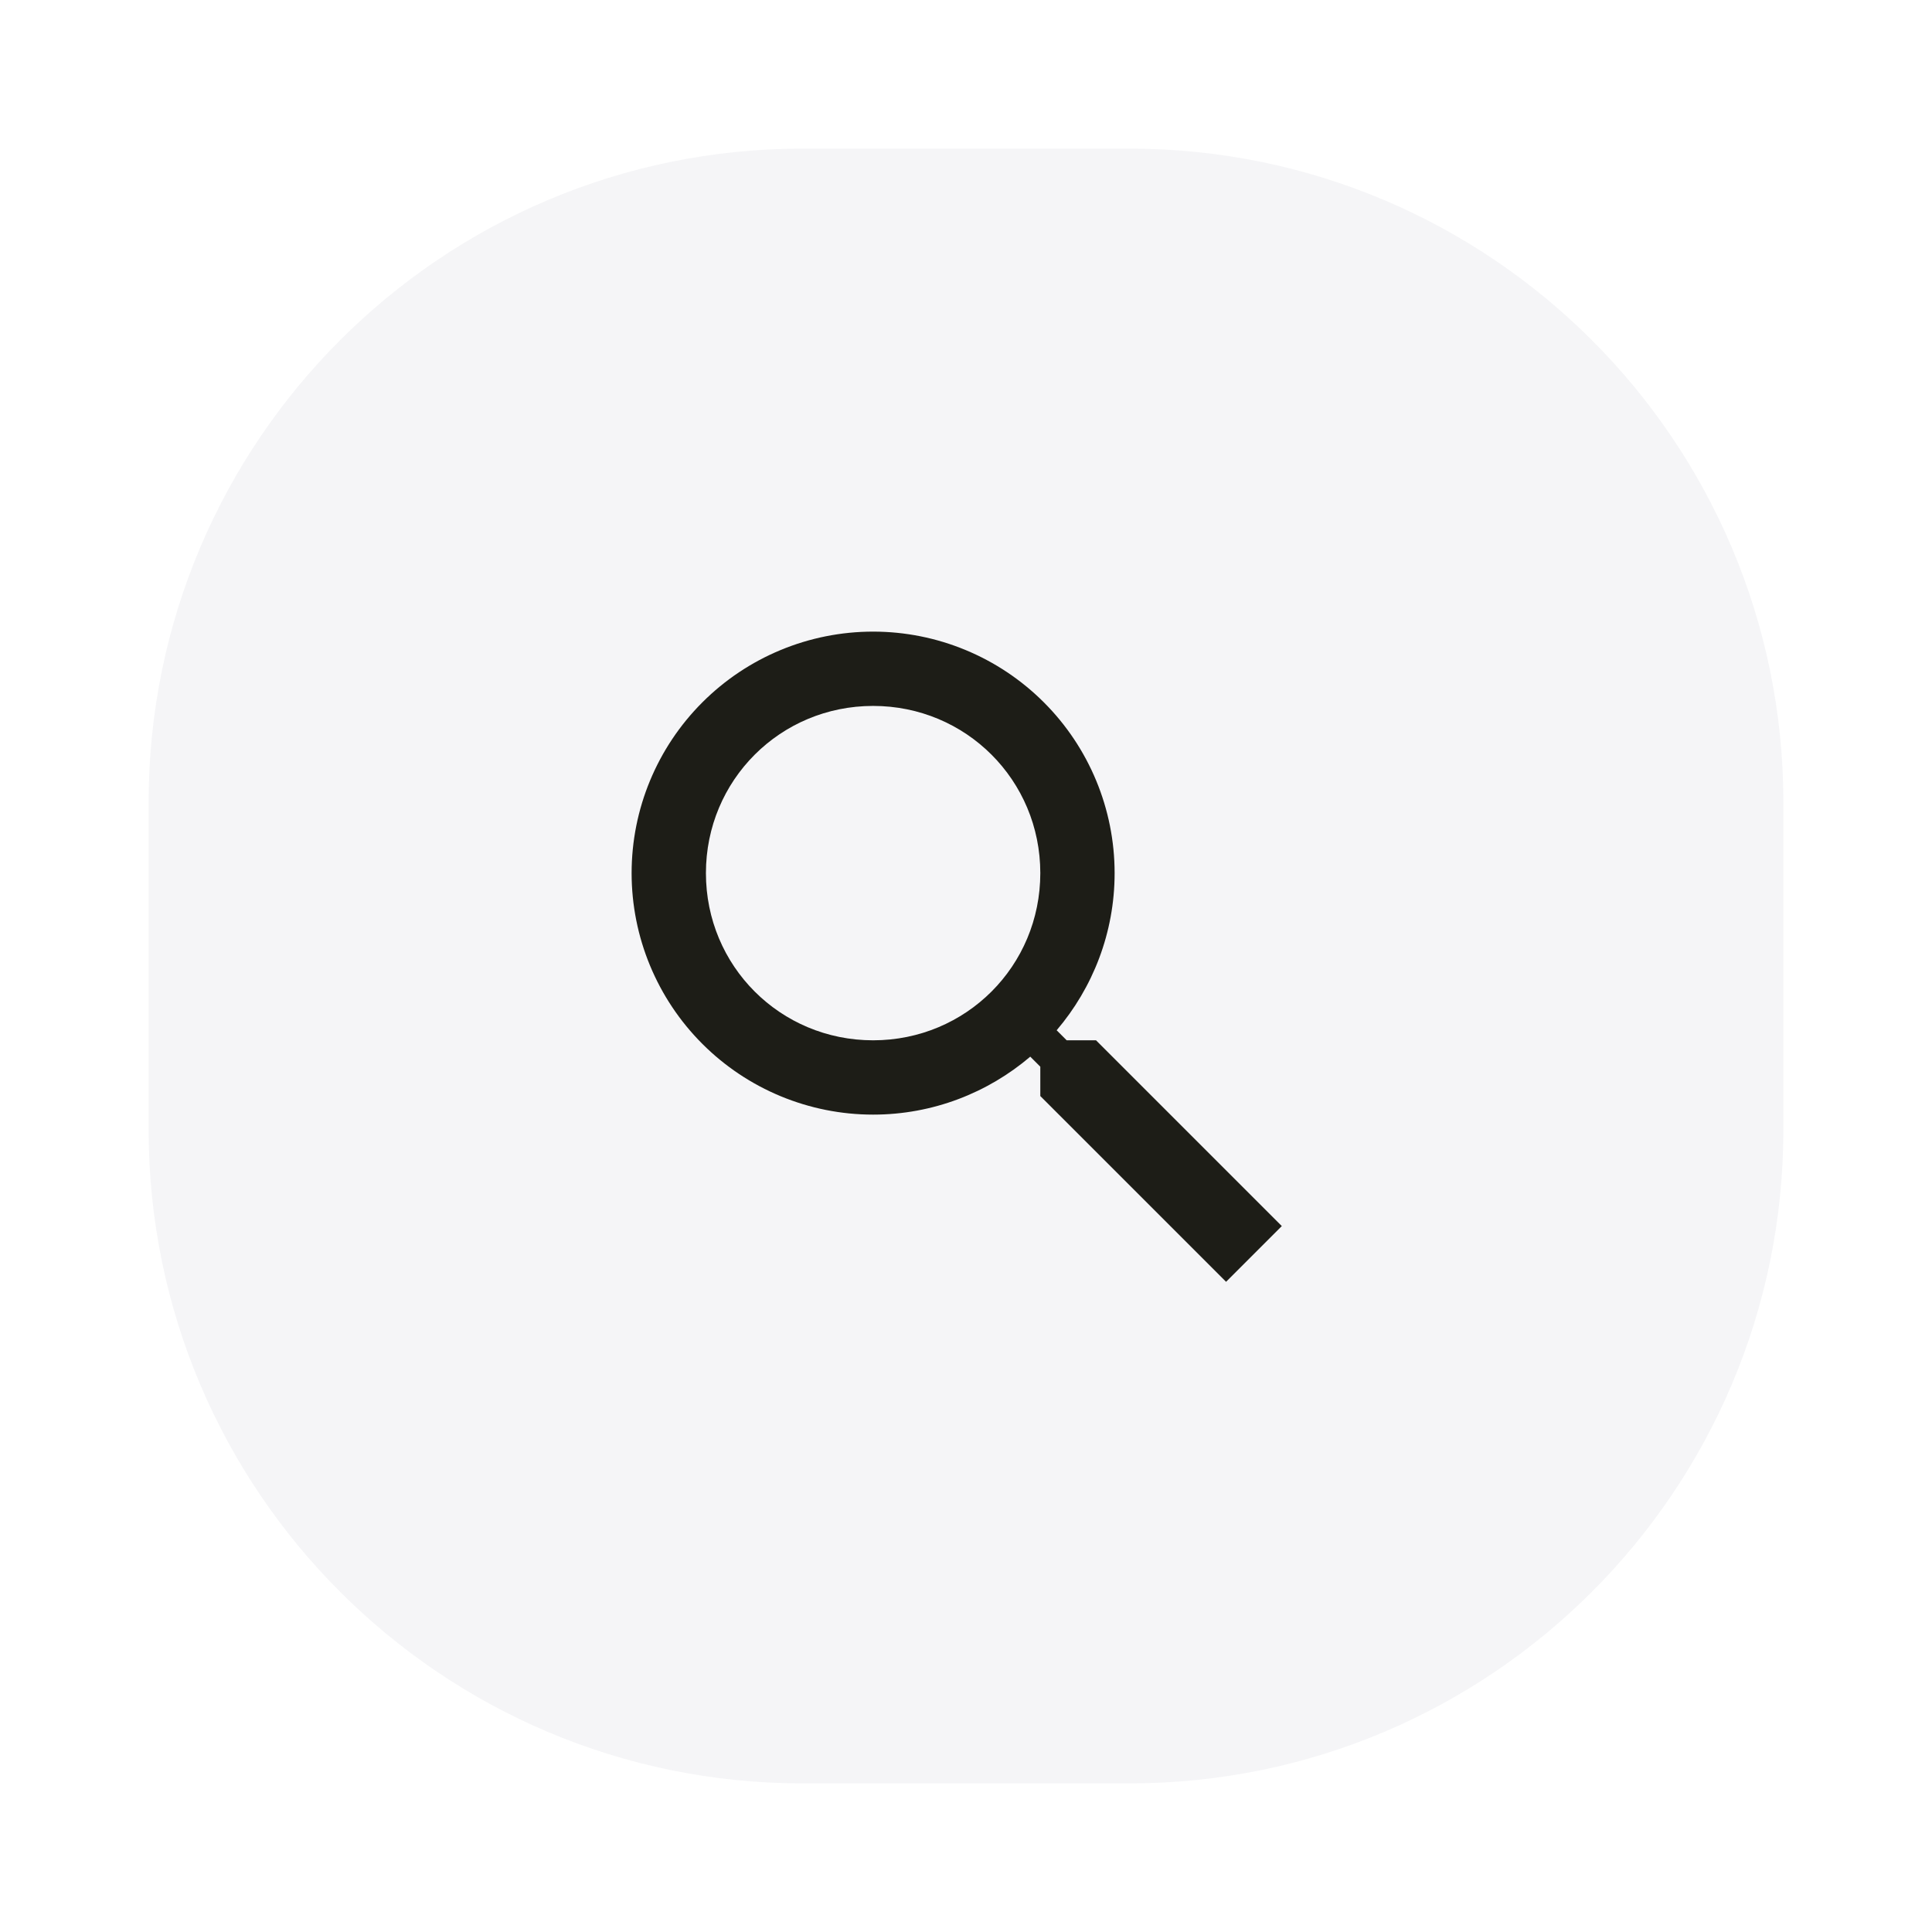 <svg width="52" height="52" viewBox="0 0 52 52" fill="none"
    xmlns="http://www.w3.org/2000/svg">
    <g filter="url(#search)">
        <path d="M30.4 0H21.6C11.88 0 4 7.88 4 17.6V26.4C4 36.12 11.88 44 21.6 44H30.4C40.12 44 48 36.12 48 26.4V17.6C48 7.88 40.12 0 30.4 0Z" fill="#F5F5F7"/>
        <path d="M23.5 13C25.224 13 26.877 13.685 28.096 14.904C29.315 16.123 30 17.776 30 19.5C30 21.11 29.41 22.59 28.44 23.73L28.71 24H29.5L34.5 29L33 30.5L28 25.5V24.71L27.73 24.44C26.59 25.41 25.11 26 23.5 26C21.776 26 20.123 25.315 18.904 24.096C17.685 22.877 17 21.224 17 19.5C17 17.776 17.685 16.123 18.904 14.904C20.123 13.685 21.776 13 23.5 13ZM23.5 15C21 15 19 17 19 19.5C19 22 21 24 23.5 24C26 24 28 22 28 19.5C28 17 26 15 23.5 15Z" fill="#1D1D17"/>
    </g>
    <defs>
        <filter id="search" x="0" y="0" width="52" height="52" filterUnits="userSpaceOnUse" color-interpolation-filters="sRGB">
            <feFlood flood-opacity="0" result="BackgroundImageFix"/>
            <feColorMatrix in="SourceAlpha" type="matrix" values="0 0 0 0 0 0 0 0 0 0 0 0 0 0 0 0 0 0 127 0"/>
            <feOffset dy="4"/>
            <feGaussianBlur stdDeviation="2"/>
            <feColorMatrix type="matrix" values="0 0 0 0 0 0 0 0 0 0 0 0 0 0 0 0 0 0 0.37 0"/>
            <feBlend mode="normal" in2="BackgroundImageFix" result="effect1_dropShadow"/>
            <feBlend mode="normal" in="SourceGraphic" in2="effect1_dropShadow" result="shape"/>
        </filter>
    </defs>
</svg>
